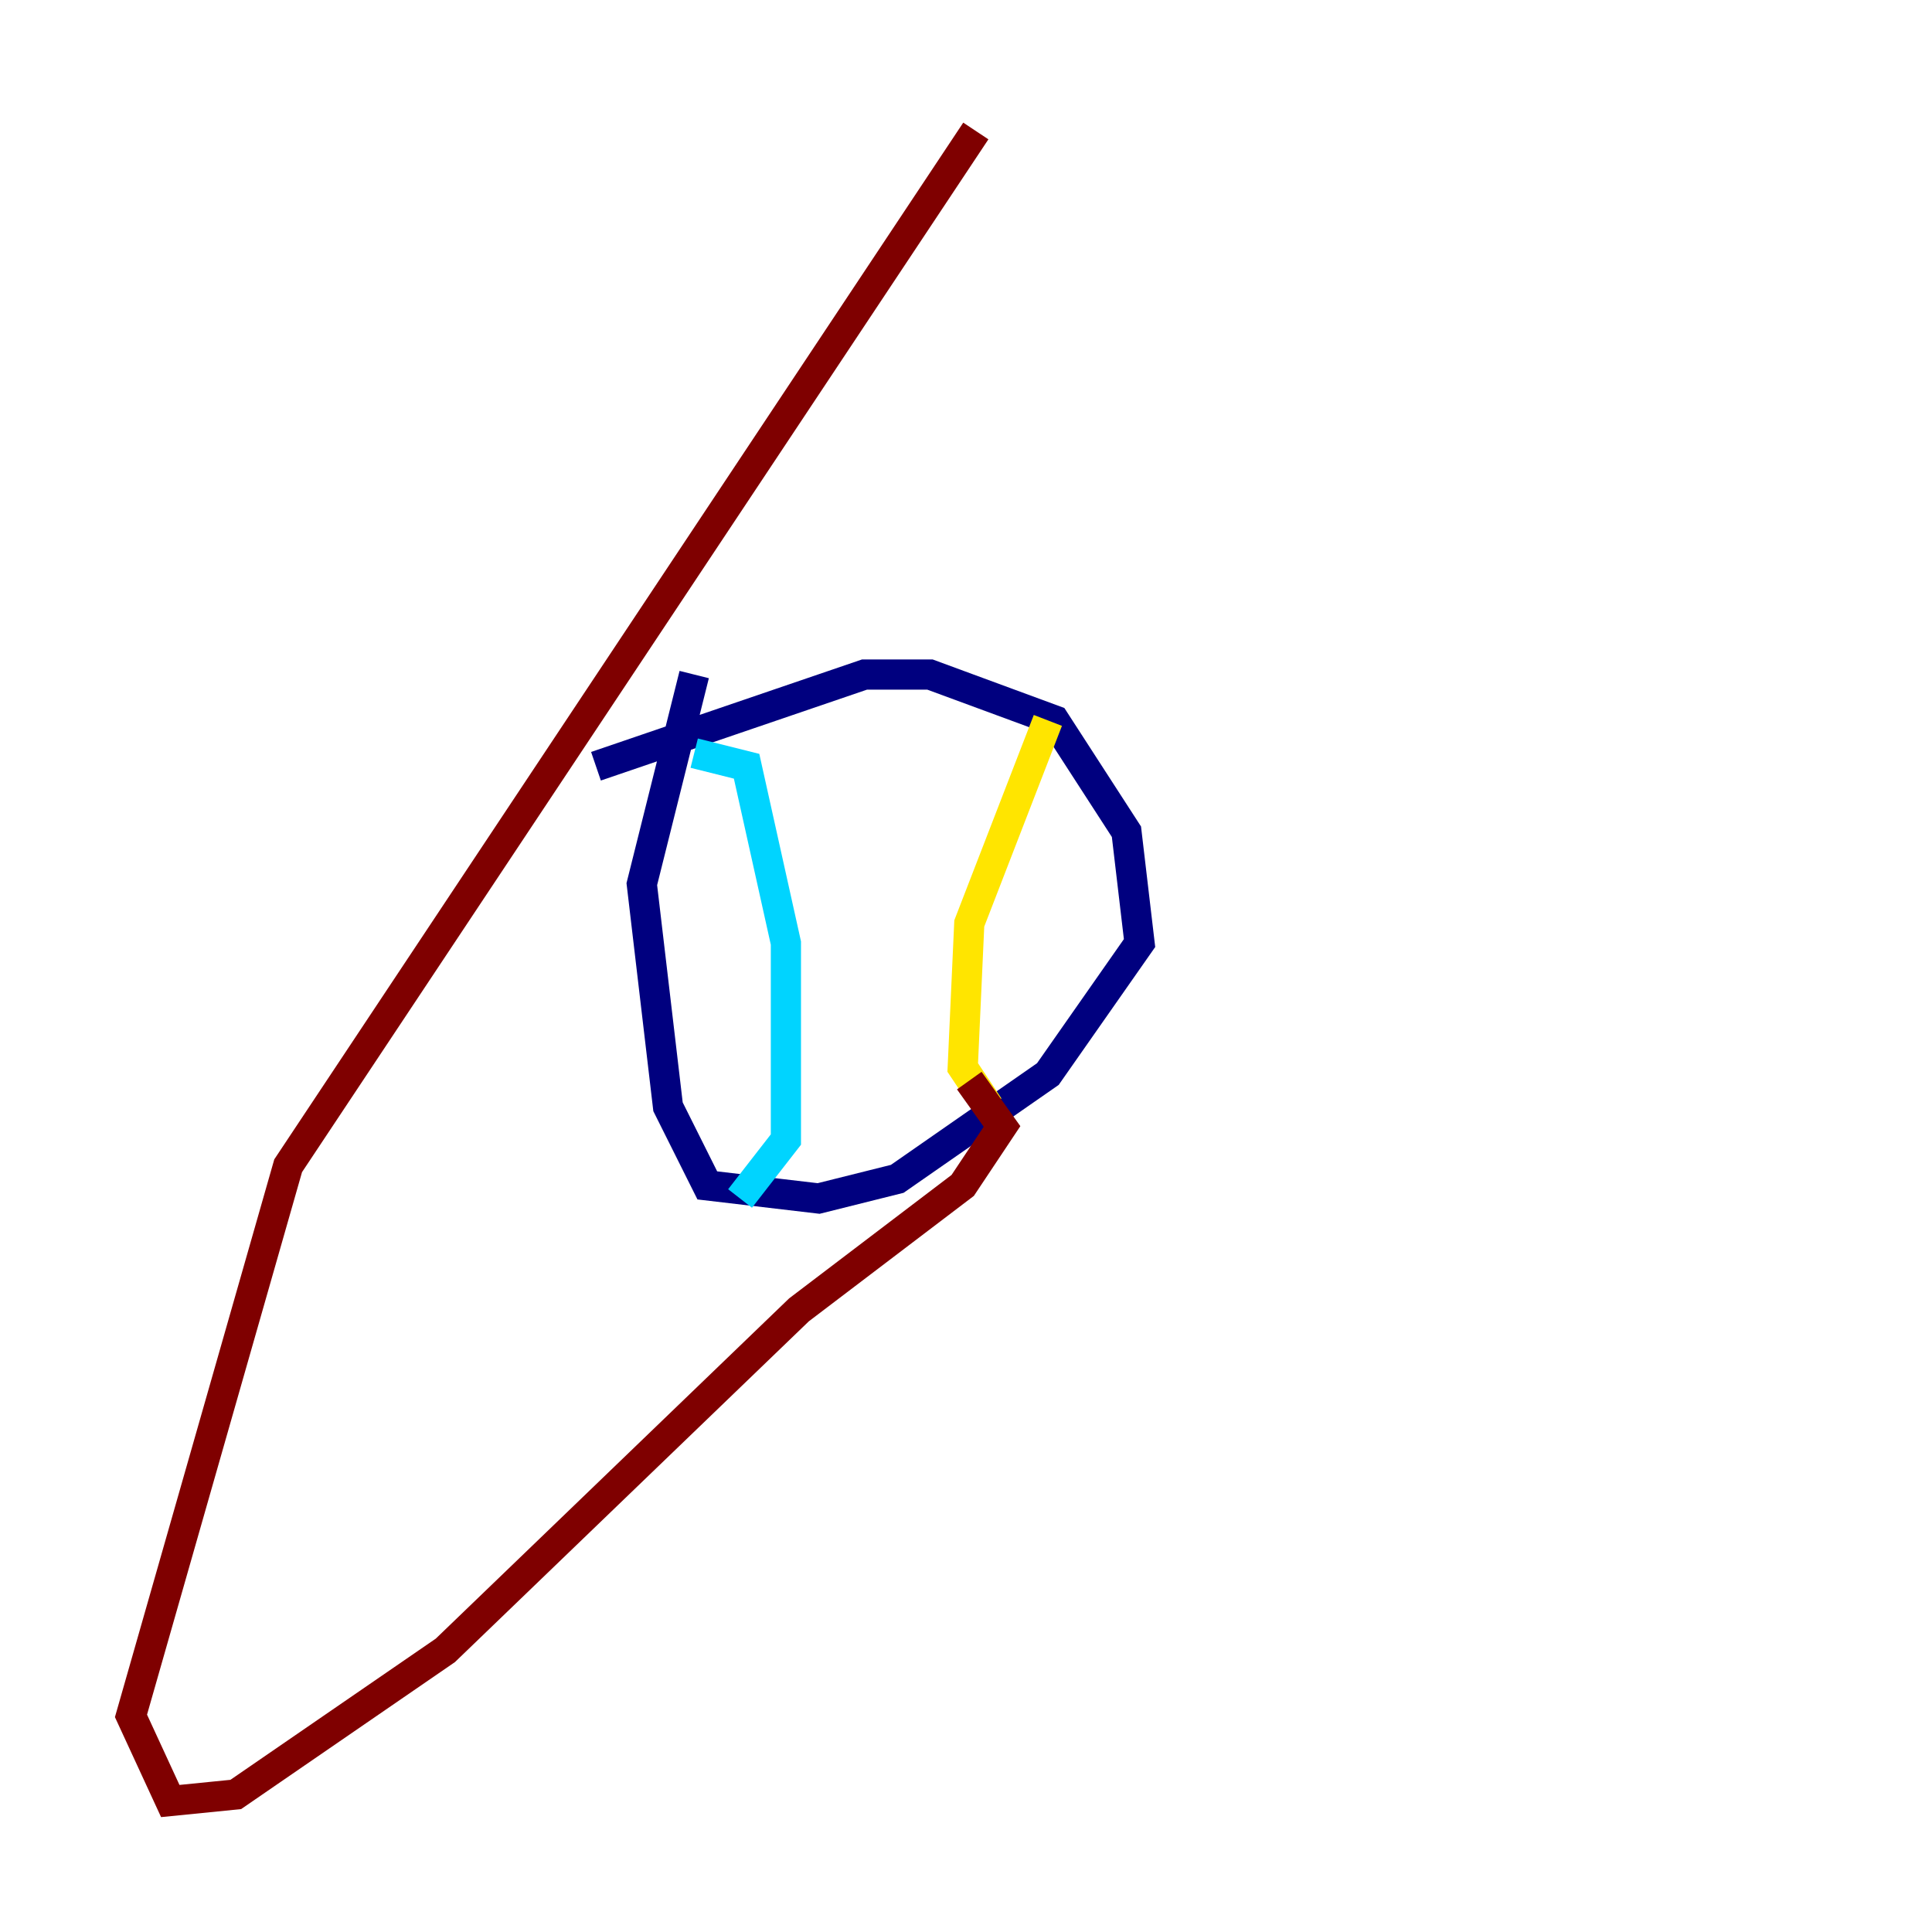 <?xml version="1.0" encoding="utf-8" ?>
<svg baseProfile="tiny" height="128" version="1.2" viewBox="0,0,128,128" width="128" xmlns="http://www.w3.org/2000/svg" xmlns:ev="http://www.w3.org/2001/xml-events" xmlns:xlink="http://www.w3.org/1999/xlink"><defs /><polyline fill="none" points="39.485,50.766 57.275,44.691 61.614,44.691 69.858,47.729 74.63,55.105 75.498,62.481 69.424,71.159 59.444,78.102 54.237,79.403 46.861,78.536 44.258,73.329 42.522,58.576 45.993,44.691" stroke="#00007f" stroke-width="2" /><polyline fill="none" points="45.993,49.898 49.464,50.766 52.068,62.481 52.068,75.498 49.031,79.403" stroke="#00d4ff" stroke-width="2" /><polyline fill="none" points="69.424,47.729 64.217,61.18 63.783,70.725 65.519,73.329" stroke="#ffe500" stroke-width="2" /><polyline fill="none" points="64.217,71.593 66.386,74.63 63.783,78.536 52.936,86.78 29.505,109.342 15.62,118.888 11.281,119.322 8.678,113.681 19.091,77.234 64.651,8.678" stroke="#7f0000" stroke-width="2" /></svg>